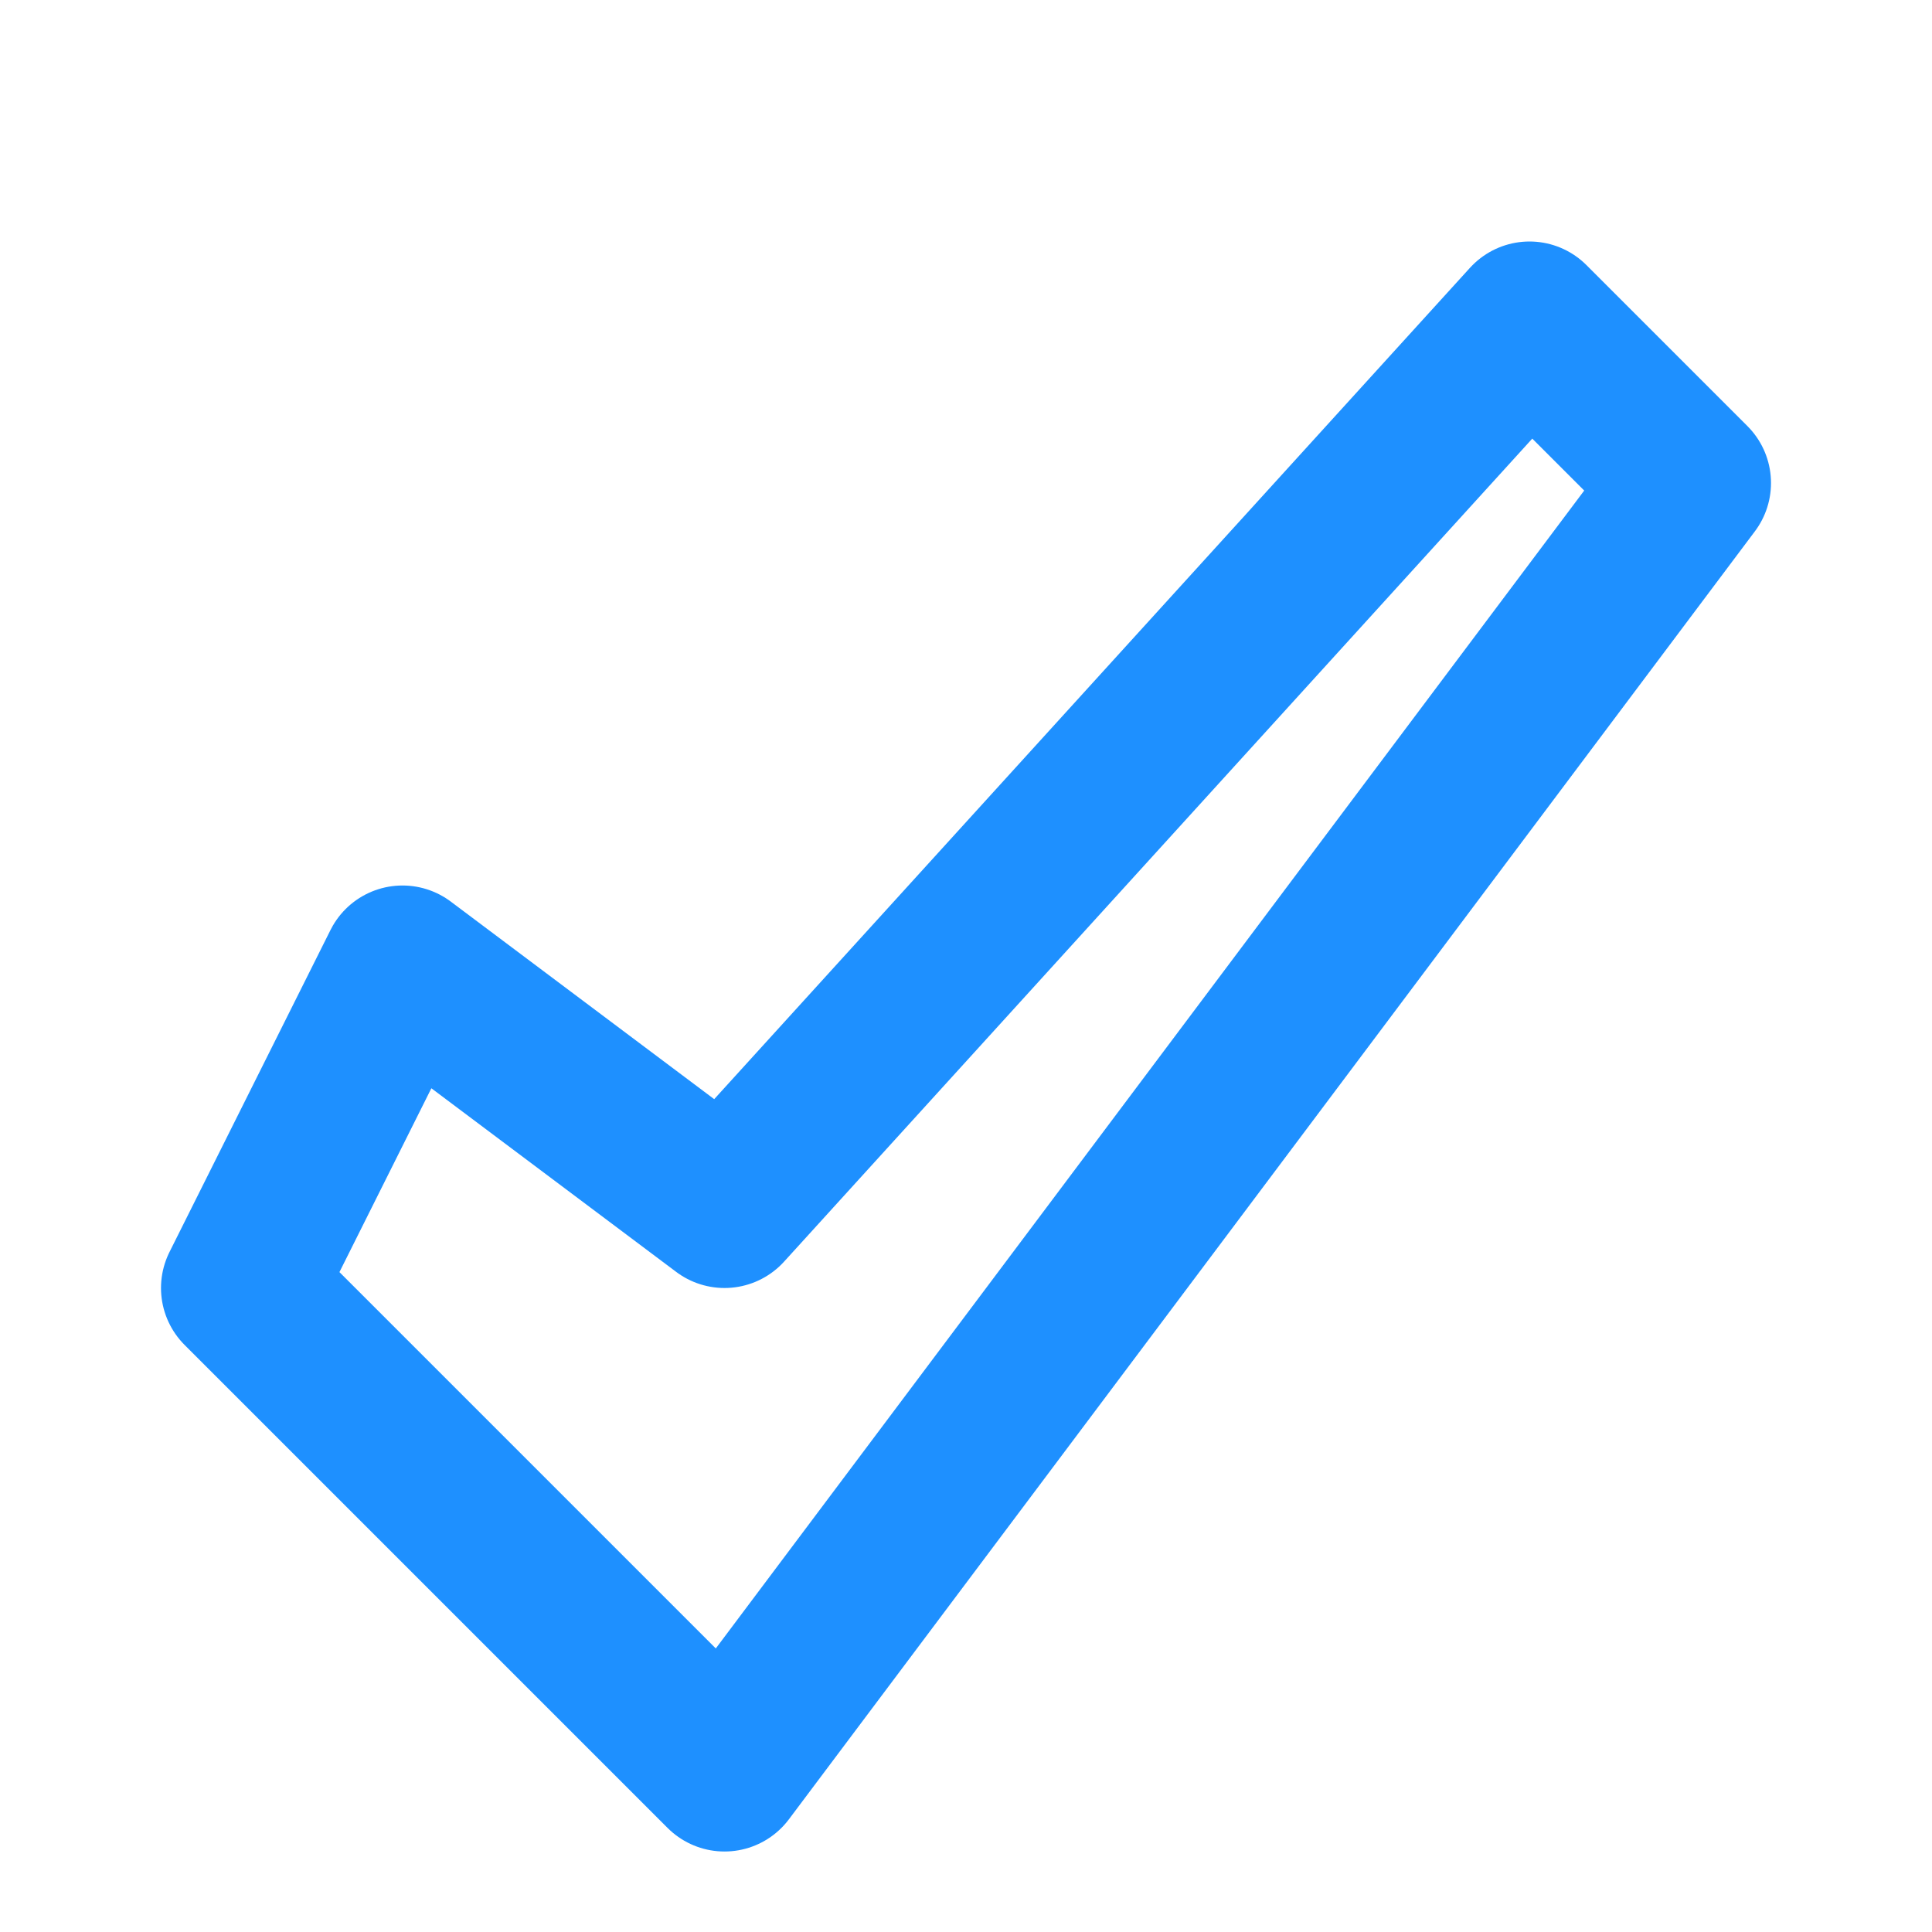 <svg xmlns="http://www.w3.org/2000/svg" width="24" height="24" viewBox="0 0 24 24" fill="none" stroke="dodgerblue" stroke-width="2" stroke-linecap="round" stroke-linejoin="round">
  <path d="M9 22L3 16L5 12L9 15L19 4L21 6L9 22Z"></path>
</svg>
